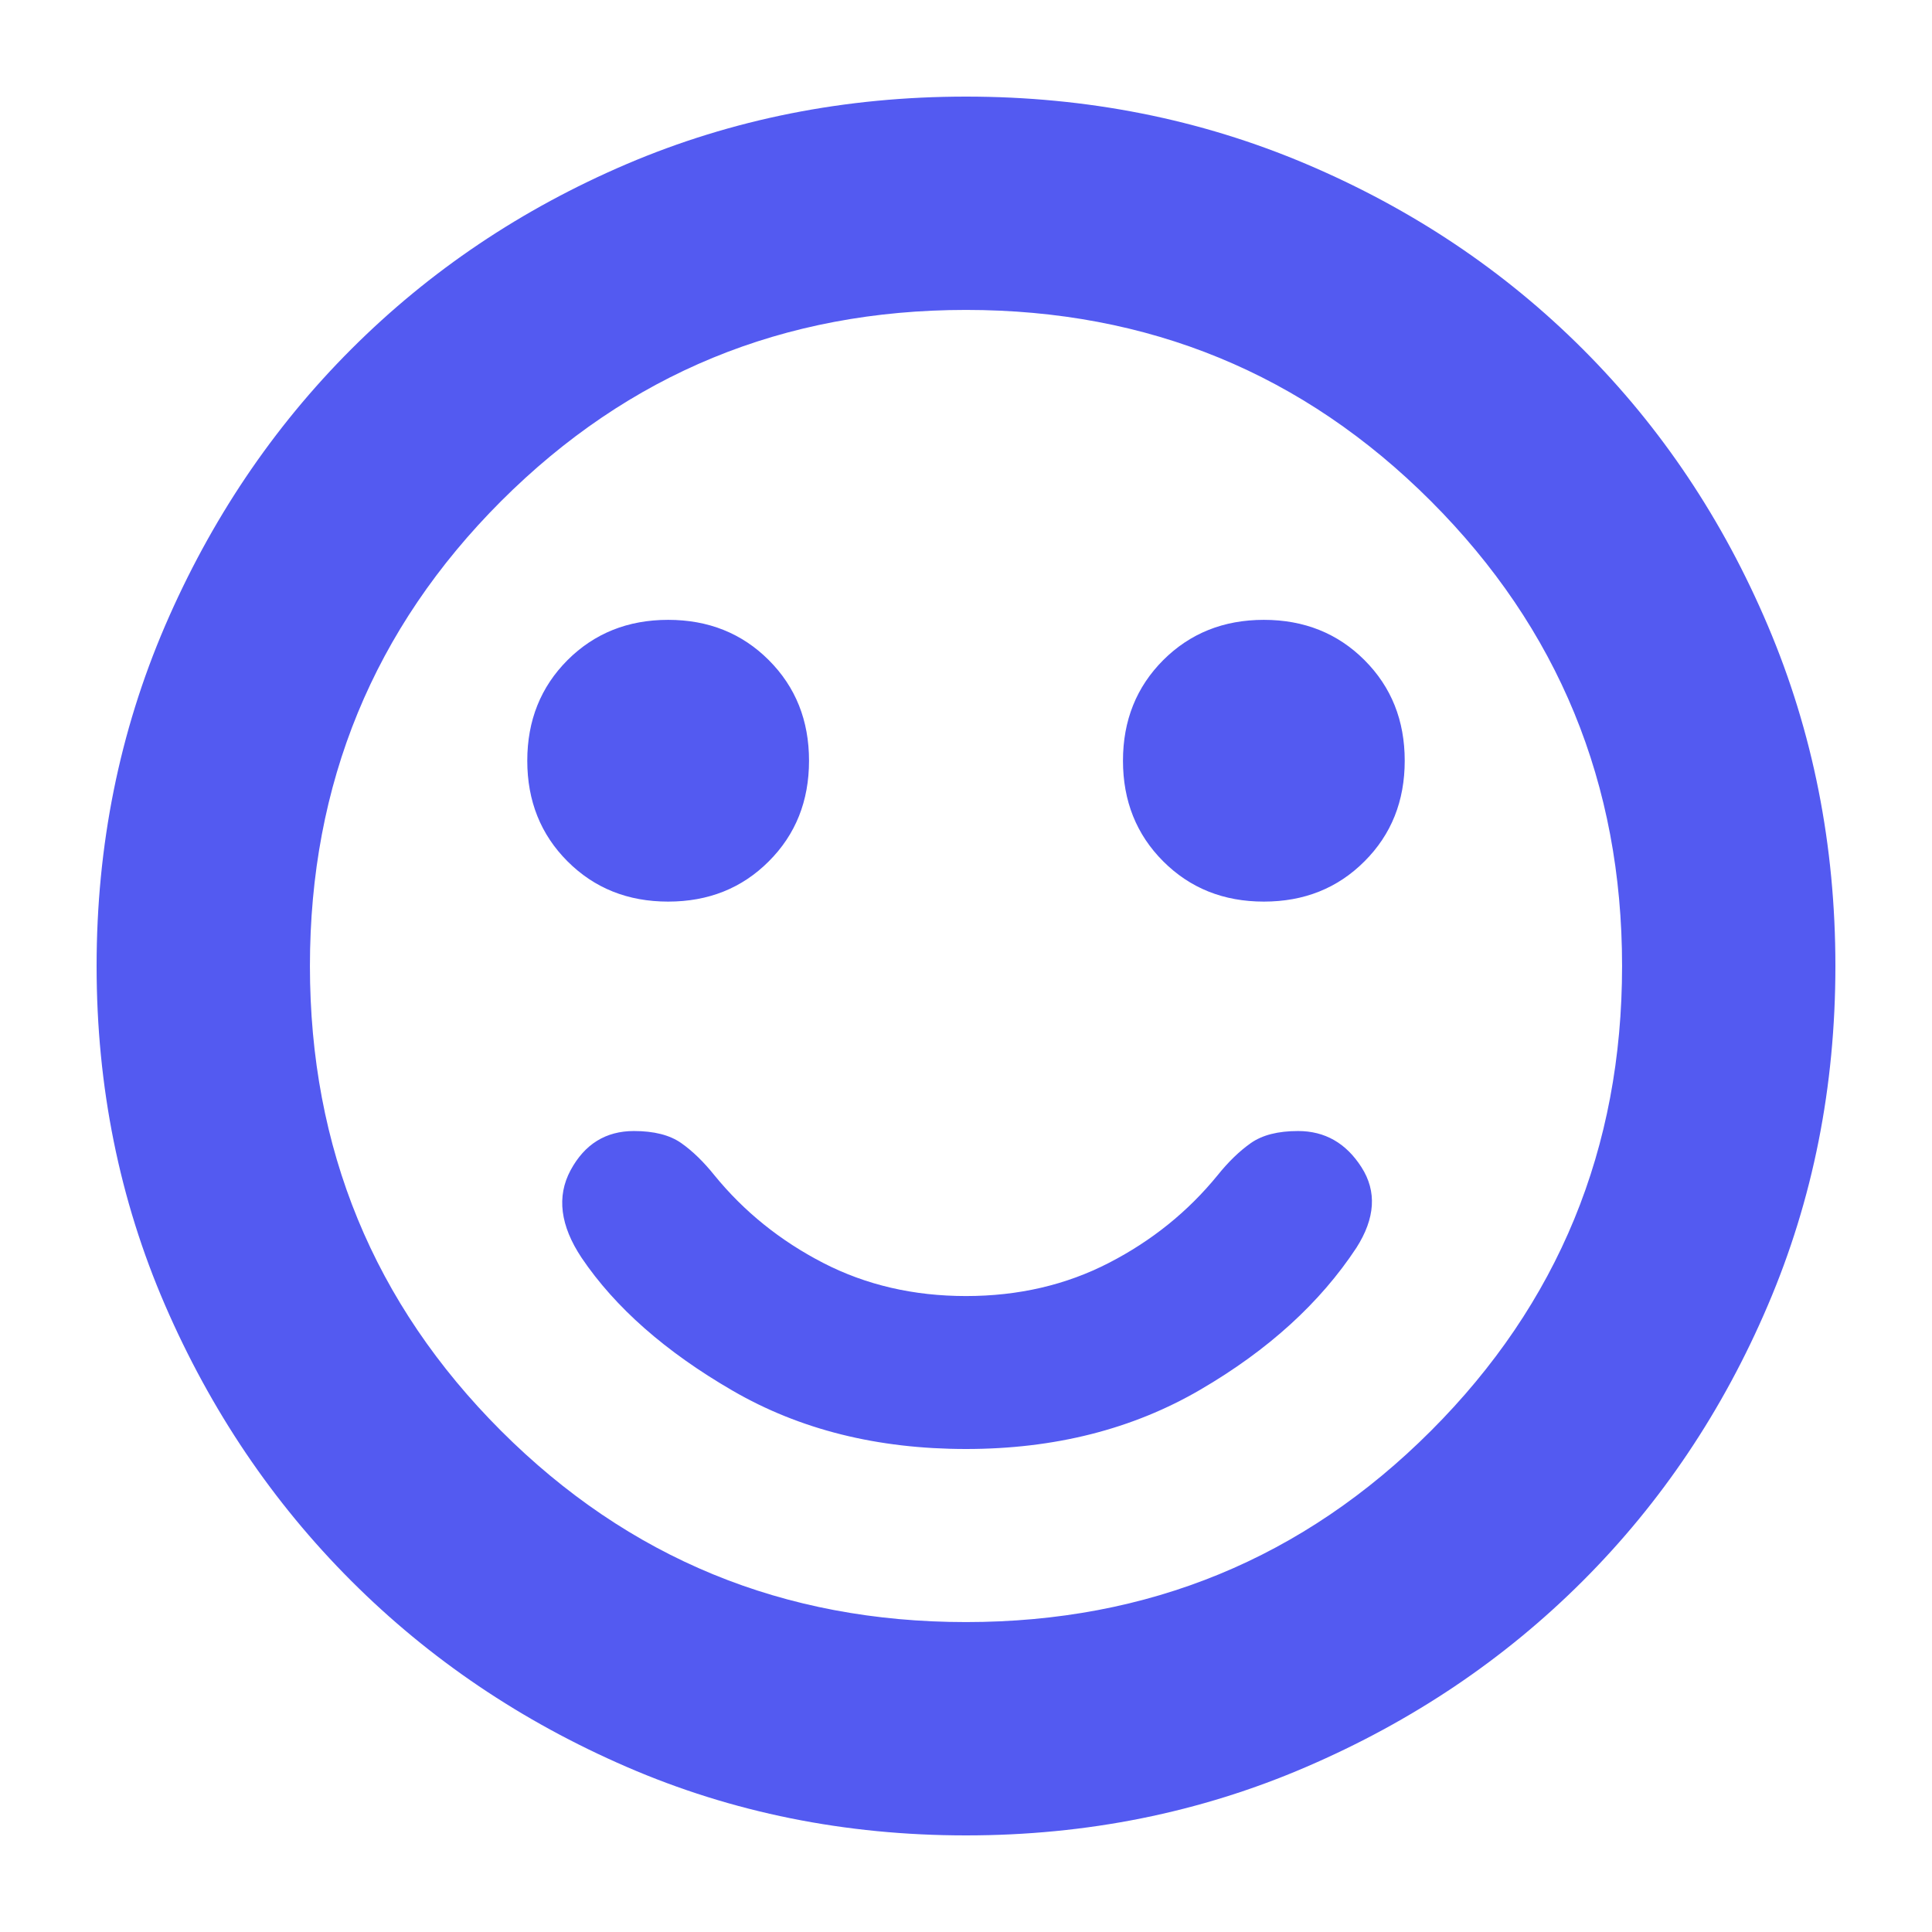 <svg width="24" height="24" viewBox="0 0 24 24" fill="none" xmlns="http://www.w3.org/2000/svg">
<mask id="mask0_516_7040" style="mask-type:alpha" maskUnits="userSpaceOnUse" x="0" y="0" width="24" height="24">
<rect width="24" height="24" fill="#D9D9D9"/>
</mask>
<g mask="url(#mask0_516_7040)">
<path d="M15.7 11.2C16.2 11.2 16.617 11.034 16.95 10.7C17.284 10.367 17.45 9.95 17.45 9.45C17.45 8.95 17.284 8.534 16.95 8.2C16.617 7.867 16.2 7.7 15.7 7.7C15.2 7.7 14.784 7.867 14.45 8.2C14.117 8.534 13.95 8.95 13.95 9.45C13.95 9.95 14.117 10.367 14.45 10.7C14.784 11.034 15.2 11.2 15.7 11.2ZM8.3 11.2C8.8 11.2 9.217 11.034 9.55 10.7C9.884 10.367 10.05 9.95 10.05 9.45C10.05 8.95 9.884 8.534 9.55 8.2C9.217 7.867 8.8 7.7 8.3 7.7C7.8 7.7 7.384 7.867 7.05 8.2C6.717 8.534 6.55 8.95 6.55 9.45C6.55 9.95 6.717 10.367 7.05 10.7C7.384 11.034 7.8 11.2 8.3 11.2ZM12 18C13.1 18 14.071 17.754 14.913 17.262C15.755 16.771 16.4 16.183 16.85 15.5C17.084 15.133 17.105 14.8 16.913 14.5C16.721 14.2 16.459 14.05 16.125 14.05C15.875 14.05 15.68 14.1 15.538 14.2C15.396 14.3 15.258 14.434 15.125 14.6C14.758 15.05 14.309 15.413 13.775 15.688C13.242 15.963 12.65 16.1 12 16.1C11.35 16.1 10.758 15.963 10.225 15.688C9.692 15.413 9.242 15.05 8.875 14.6C8.742 14.434 8.605 14.3 8.463 14.2C8.321 14.1 8.125 14.05 7.875 14.05C7.525 14.05 7.263 14.213 7.088 14.537C6.913 14.863 6.959 15.225 7.225 15.625C7.642 16.242 8.267 16.792 9.1 17.275C9.934 17.759 10.9 18 12 18ZM12 22.8C10.5 22.8 9.096 22.517 7.787 21.95C6.479 21.384 5.338 20.613 4.363 19.638C3.388 18.663 2.617 17.521 2.05 16.212C1.484 14.904 1.2 13.5 1.2 12C1.2 10.5 1.484 9.092 2.05 7.775C2.617 6.459 3.388 5.313 4.363 4.338C5.338 3.363 6.479 2.596 7.787 2.037C9.096 1.479 10.5 1.2 12 1.2C13.5 1.2 14.909 1.479 16.225 2.037C17.542 2.596 18.688 3.363 19.663 4.338C20.638 5.313 21.404 6.459 21.962 7.775C22.521 9.092 22.8 10.5 22.8 12C22.8 13.5 22.521 14.904 21.962 16.212C21.404 17.521 20.638 18.663 19.663 19.638C18.688 20.613 17.542 21.384 16.225 21.95C14.909 22.517 13.5 22.8 12 22.8ZM12 20.15C14.267 20.15 16.192 19.358 17.775 17.775C19.358 16.192 20.15 14.267 20.15 12C20.15 9.734 19.358 7.809 17.775 6.225C16.192 4.642 14.267 3.85 12 3.85C9.734 3.85 7.809 4.642 6.225 6.225C4.642 7.809 3.85 9.734 3.85 12C3.85 14.267 4.642 16.192 6.225 17.775C7.809 19.358 9.734 20.15 12 20.15Z" fill="#535AF1"/>
</g>
</svg>
